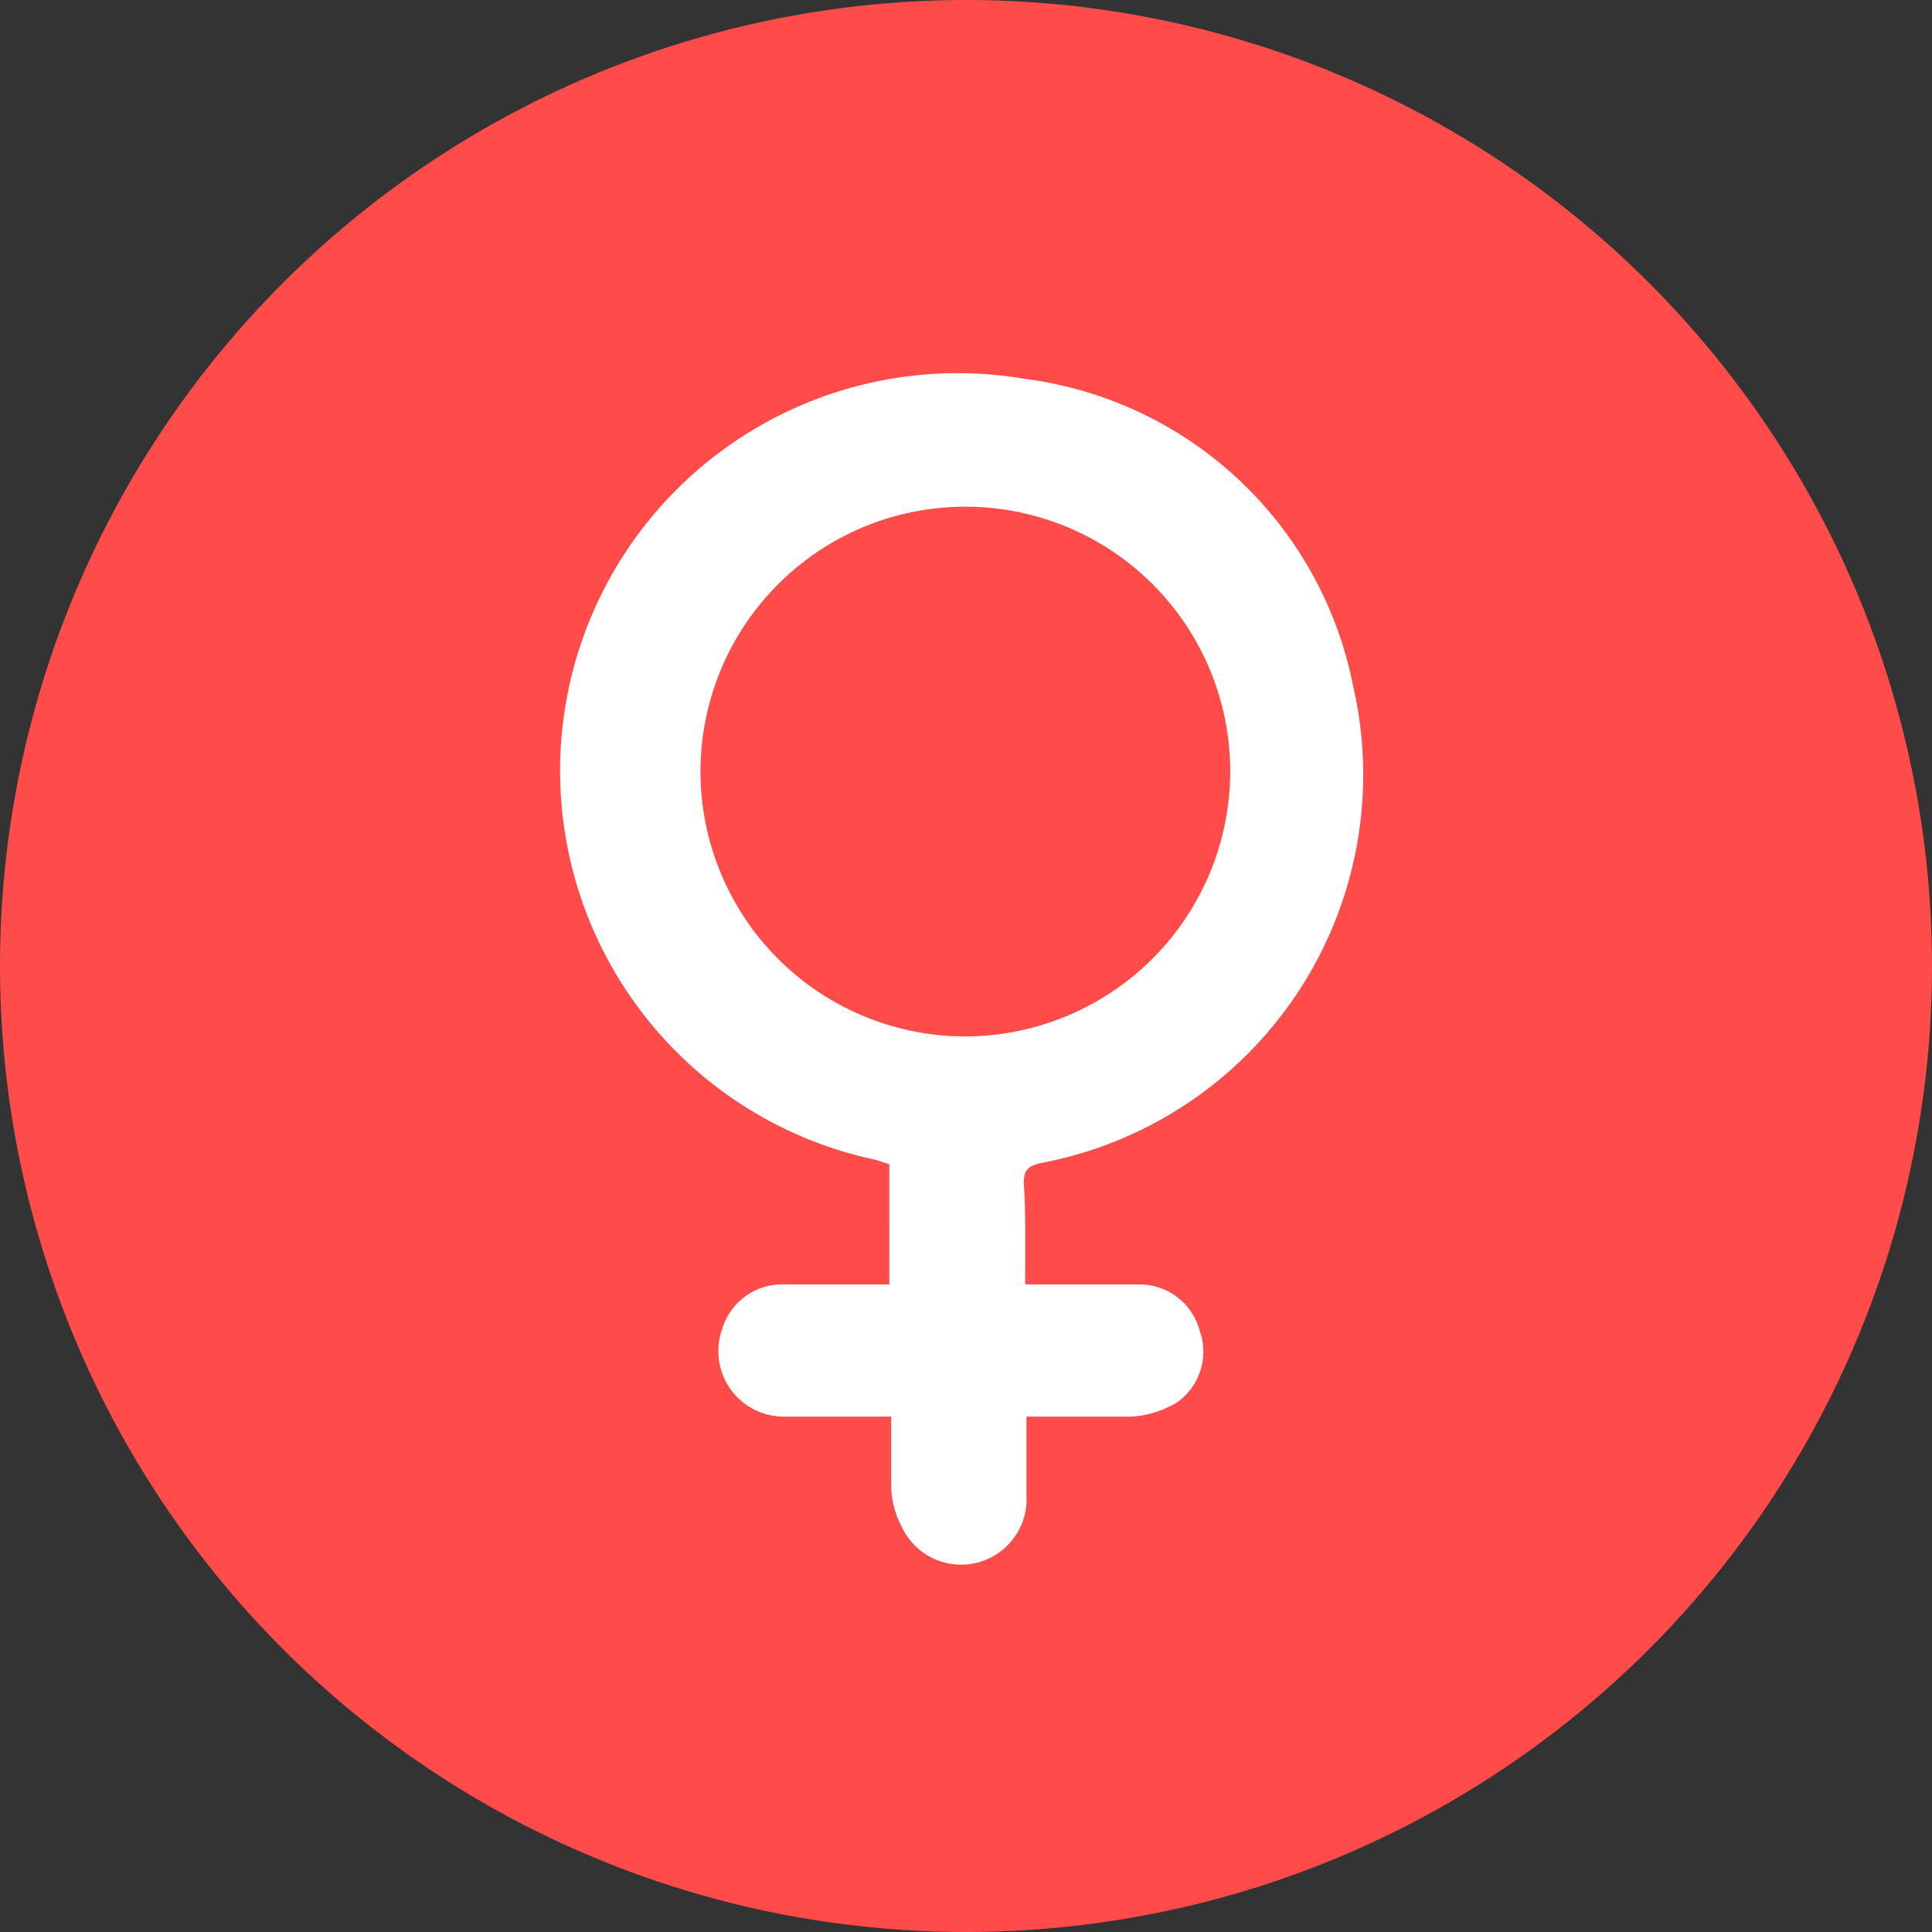 <svg xmlns="http://www.w3.org/2000/svg" viewBox="0 0 31 31"><rect x="0" y="0" width="31" height="31" fill="#333333" stroke="none"/><defs><style>.cls-1{fill:#ff4c4b;}.cls-2{fill:#fff;}</style></defs><g id="Layer_2" data-name="Layer 2"><g id="Layer_1-2" data-name="Layer 1"><circle class="cls-1" cx="15.5" cy="15.5" r="15.5"/><path class="cls-2" d="M16.45,20.61h1.8a1,1,0,0,1,1,.74,1,1,0,0,1-.36,1.15,1.61,1.61,0,0,1-.72.23c-.55,0-1.1,0-1.7,0,0,.44,0,.85,0,1.27a1.05,1.05,0,0,1-2,.5,1.47,1.47,0,0,1-.17-.62c0-.37,0-.75,0-1.15-.59,0-1.15,0-1.71,0a1.05,1.05,0,0,1-1-1.41,1,1,0,0,1,1-.71h1.68V18.68l-.22-.07A6.38,6.38,0,0,1,16.45,6.08,6.17,6.17,0,0,1,21.71,11a6.34,6.34,0,0,1-5,7.66c-.23.05-.29.13-.28.35C16.46,19.52,16.45,20,16.45,20.61Zm3.29-8.22a4.25,4.25,0,1,0-4.27,4.24A4.26,4.26,0,0,0,19.74,12.39Z"/></g></g></svg>